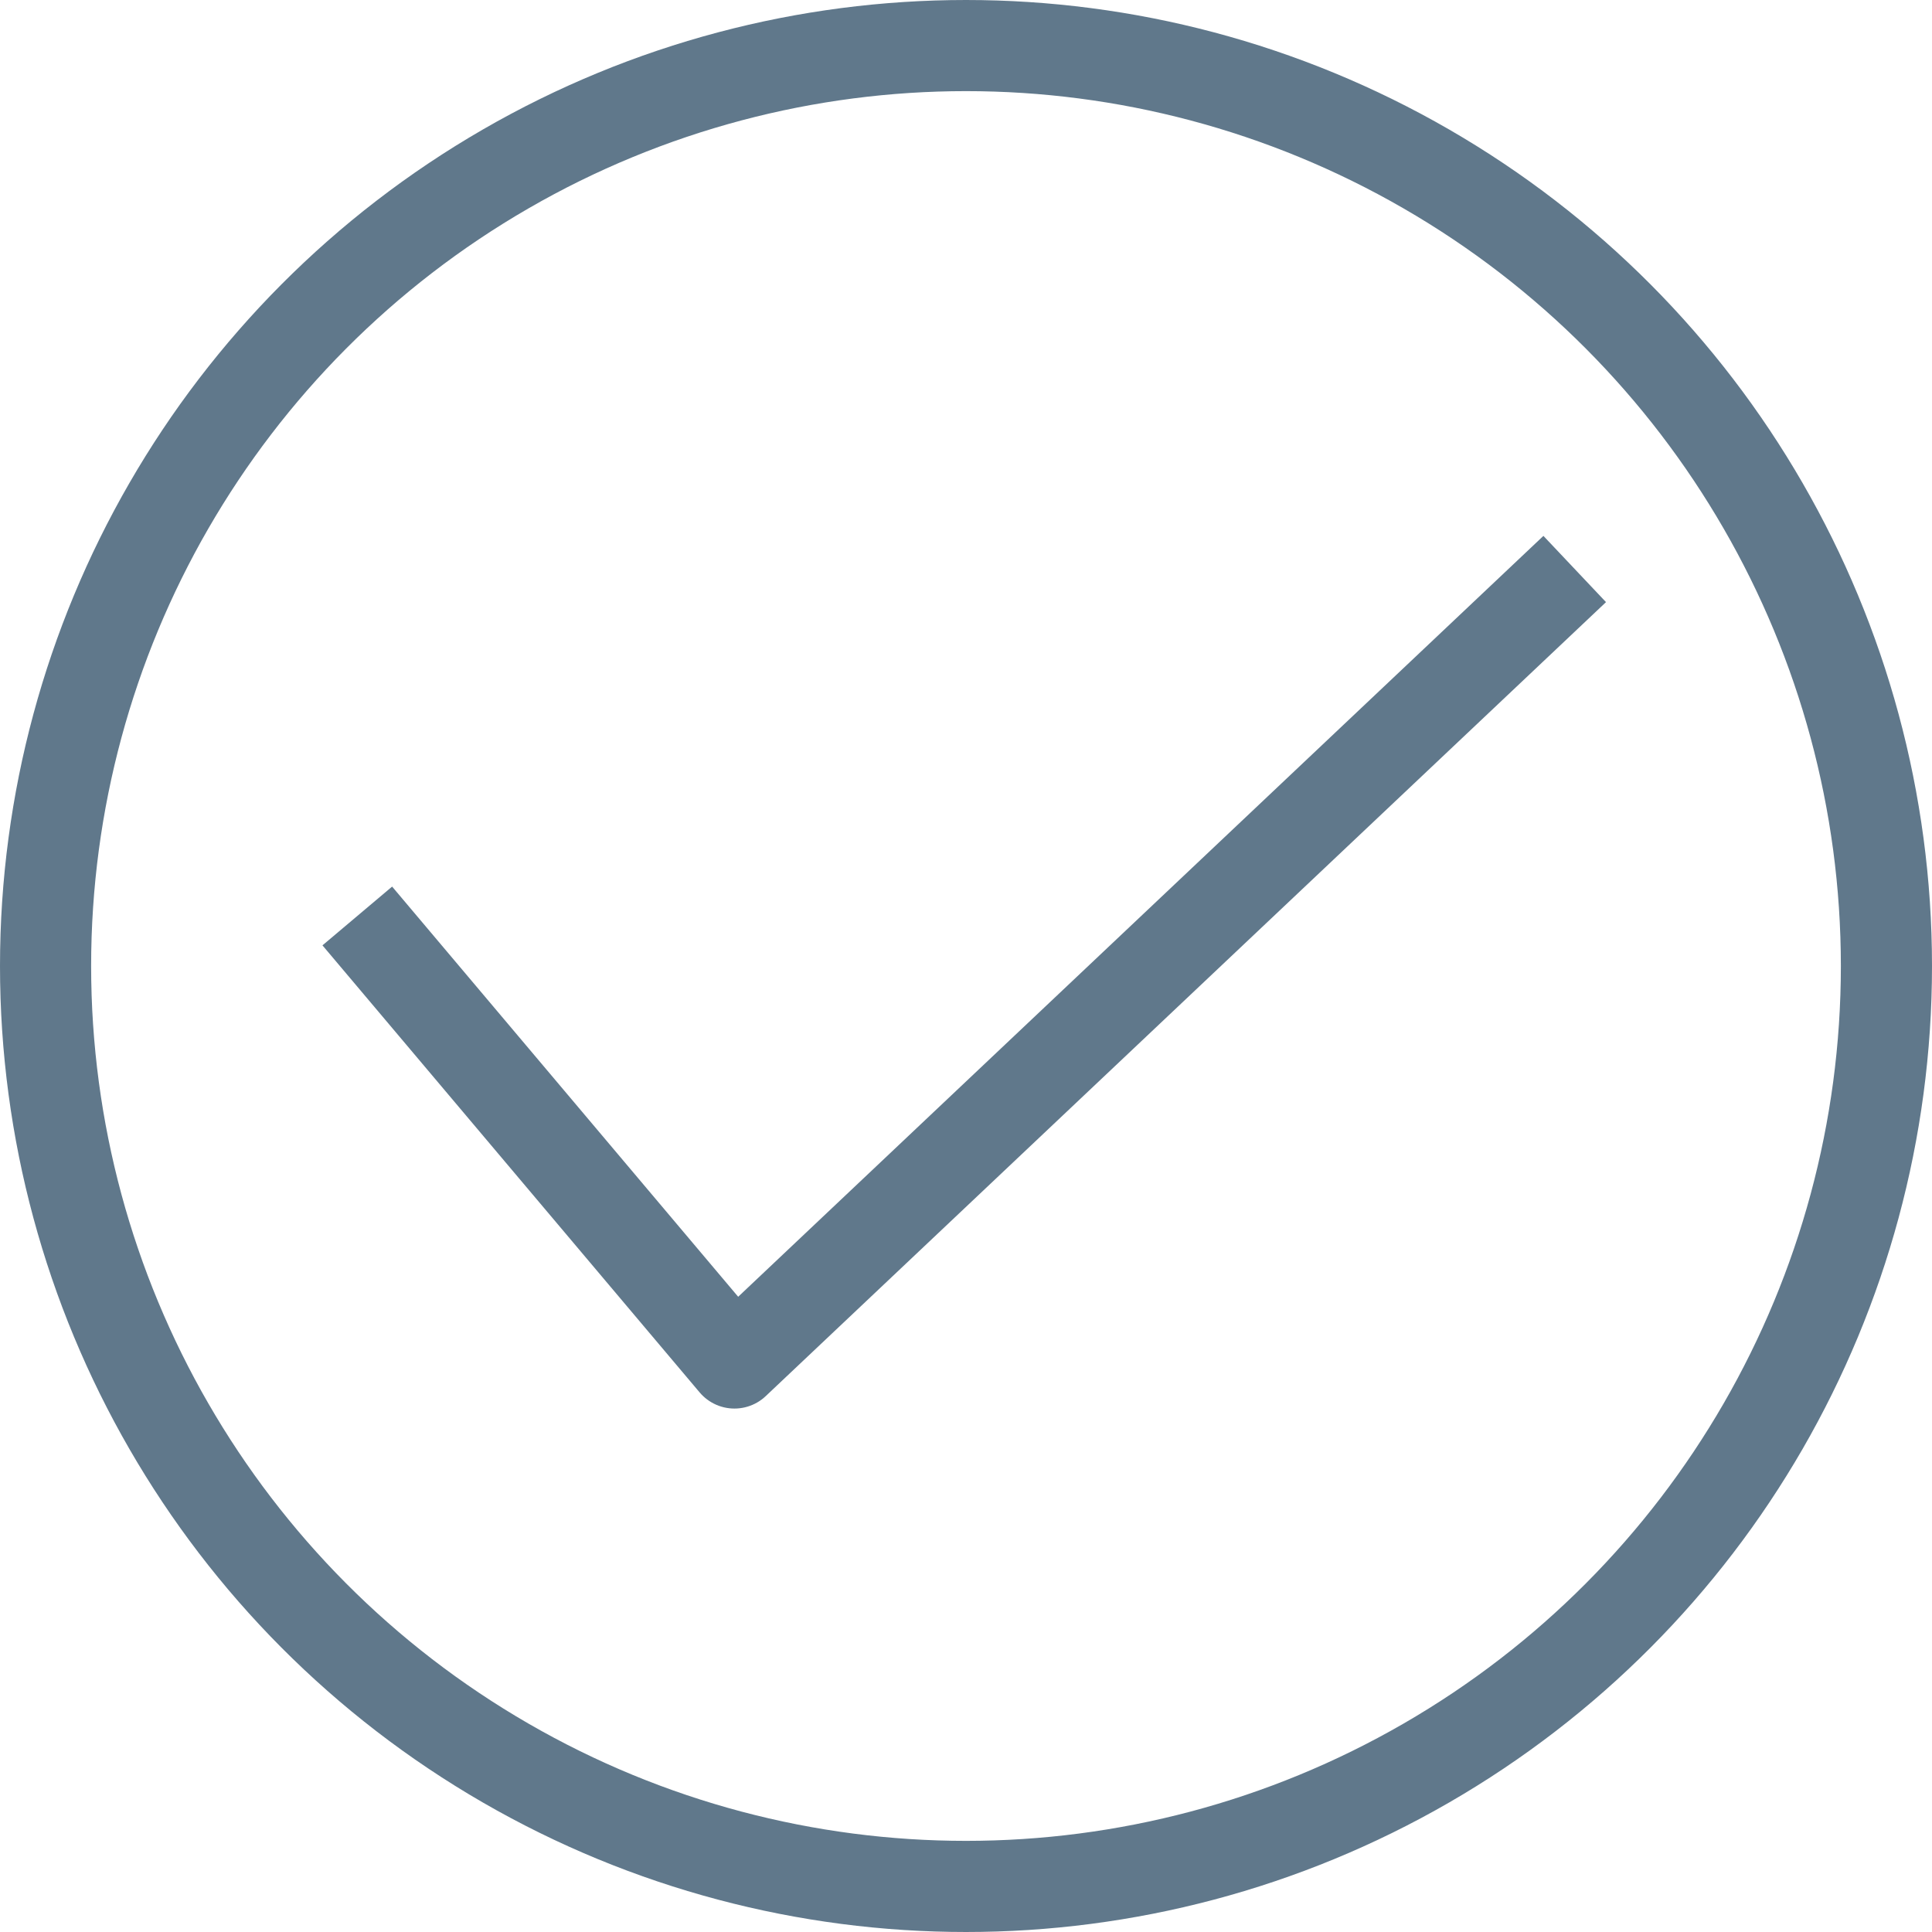 <svg width="106" height="106" viewBox="0 0 106 106" fill="none" xmlns="http://www.w3.org/2000/svg">
<circle cx="53" cy="53" r="50.5" stroke="#3C5970" stroke-opacity="0.81" stroke-width="5"/>
<path d="M19.603 50.255L40.295 74.781L86.397 31.219" stroke="#3C5970" stroke-opacity="0.81" stroke-width="5" stroke-linejoin="round"/>
</svg>
